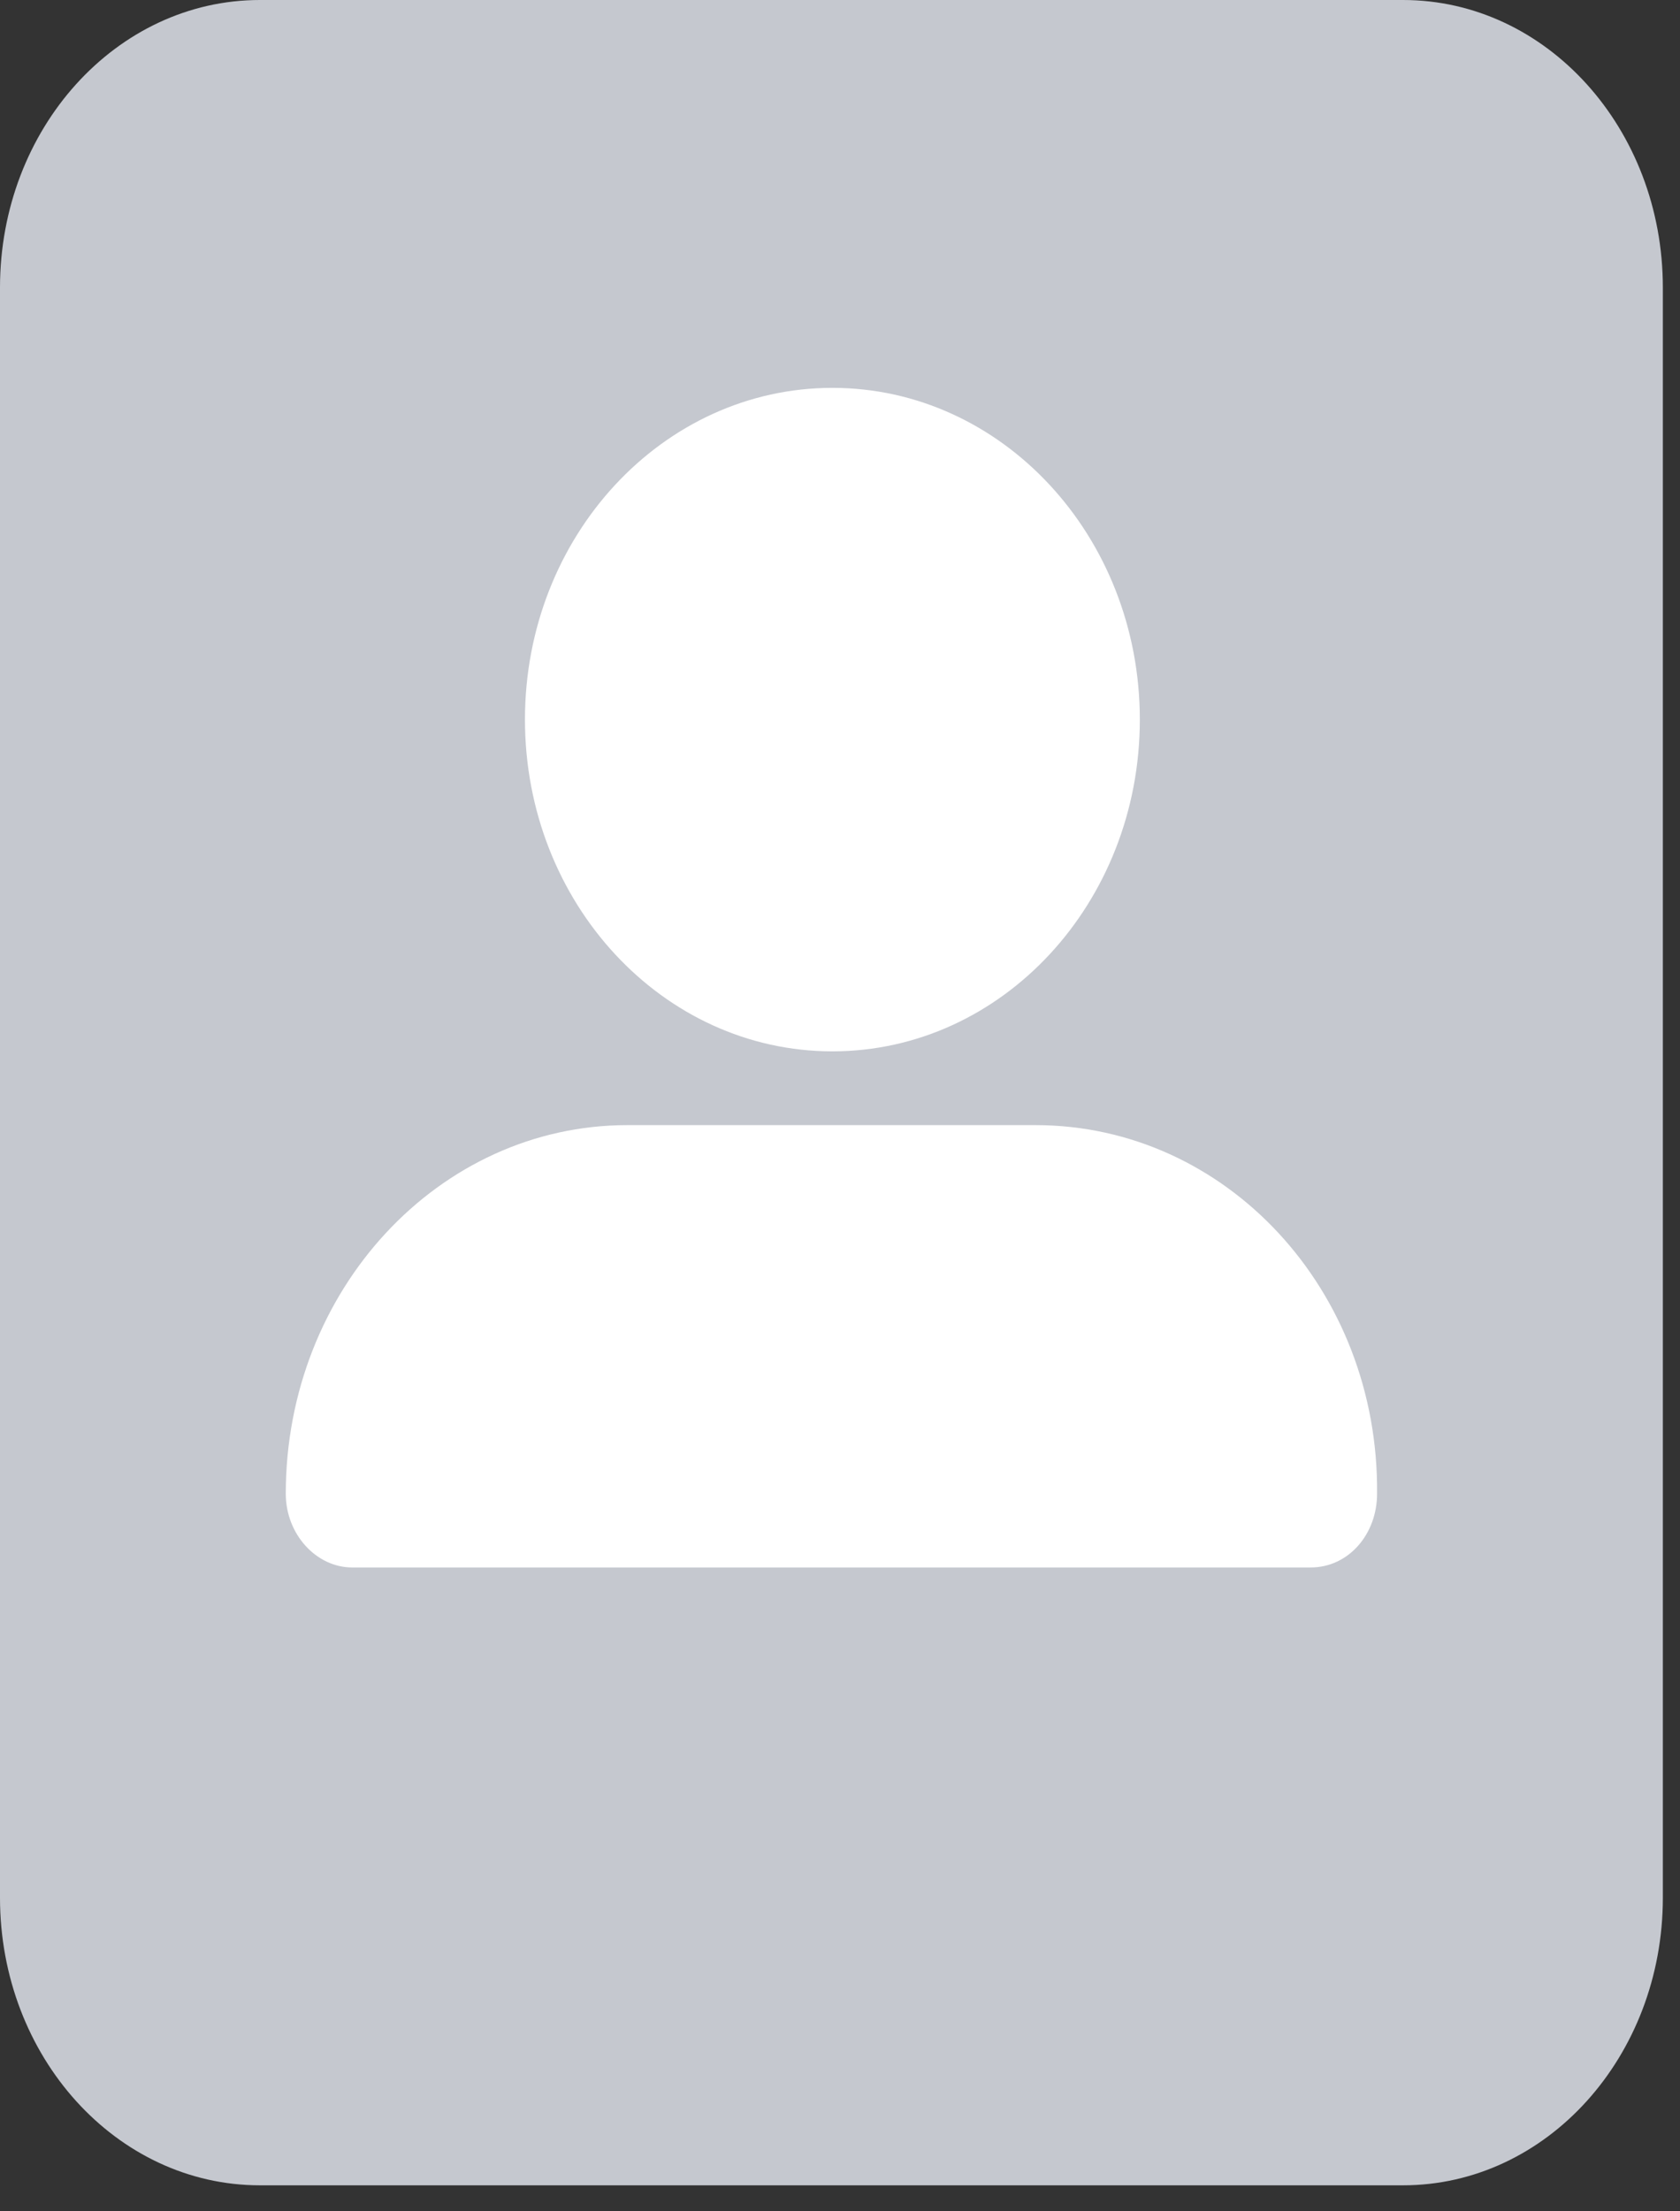<svg width="19" height="25" viewBox="0 0 19 25" fill="none" xmlns="http://www.w3.org/2000/svg">
    <rect x="0" y="0" width="19" height="25" fill="#333333" stroke="none"/>
    <g id="Vector">
        <path d="M0 3.251C0 1.455 1.316 0 2.939 0H15.868C17.491 0 18.806 1.455 18.806 3.251V21.455C18.806 23.25 17.491 24.706 15.868 24.706H2.939C1.316 24.706 0 23.25 0 21.455V3.251Z" fill="#C5C8CF" />
        <path d="M9.414 11.886C11.334 11.886 12.891 10.207 12.891 8.135C12.891 6.064 11.334 4.385 9.414 4.385C7.494 4.385 5.937 6.064 5.937 8.135C5.937 10.207 7.494 11.886 9.414 11.886ZM11.71 12.72H7.096C4.962 12.72 3.232 14.585 3.232 16.887C3.232 17.347 3.578 17.721 3.983 17.721H14.823C15.25 17.721 15.574 17.347 15.574 16.887C15.596 14.585 13.867 12.72 11.71 12.72Z" fill="white" />
    </g>
</svg>